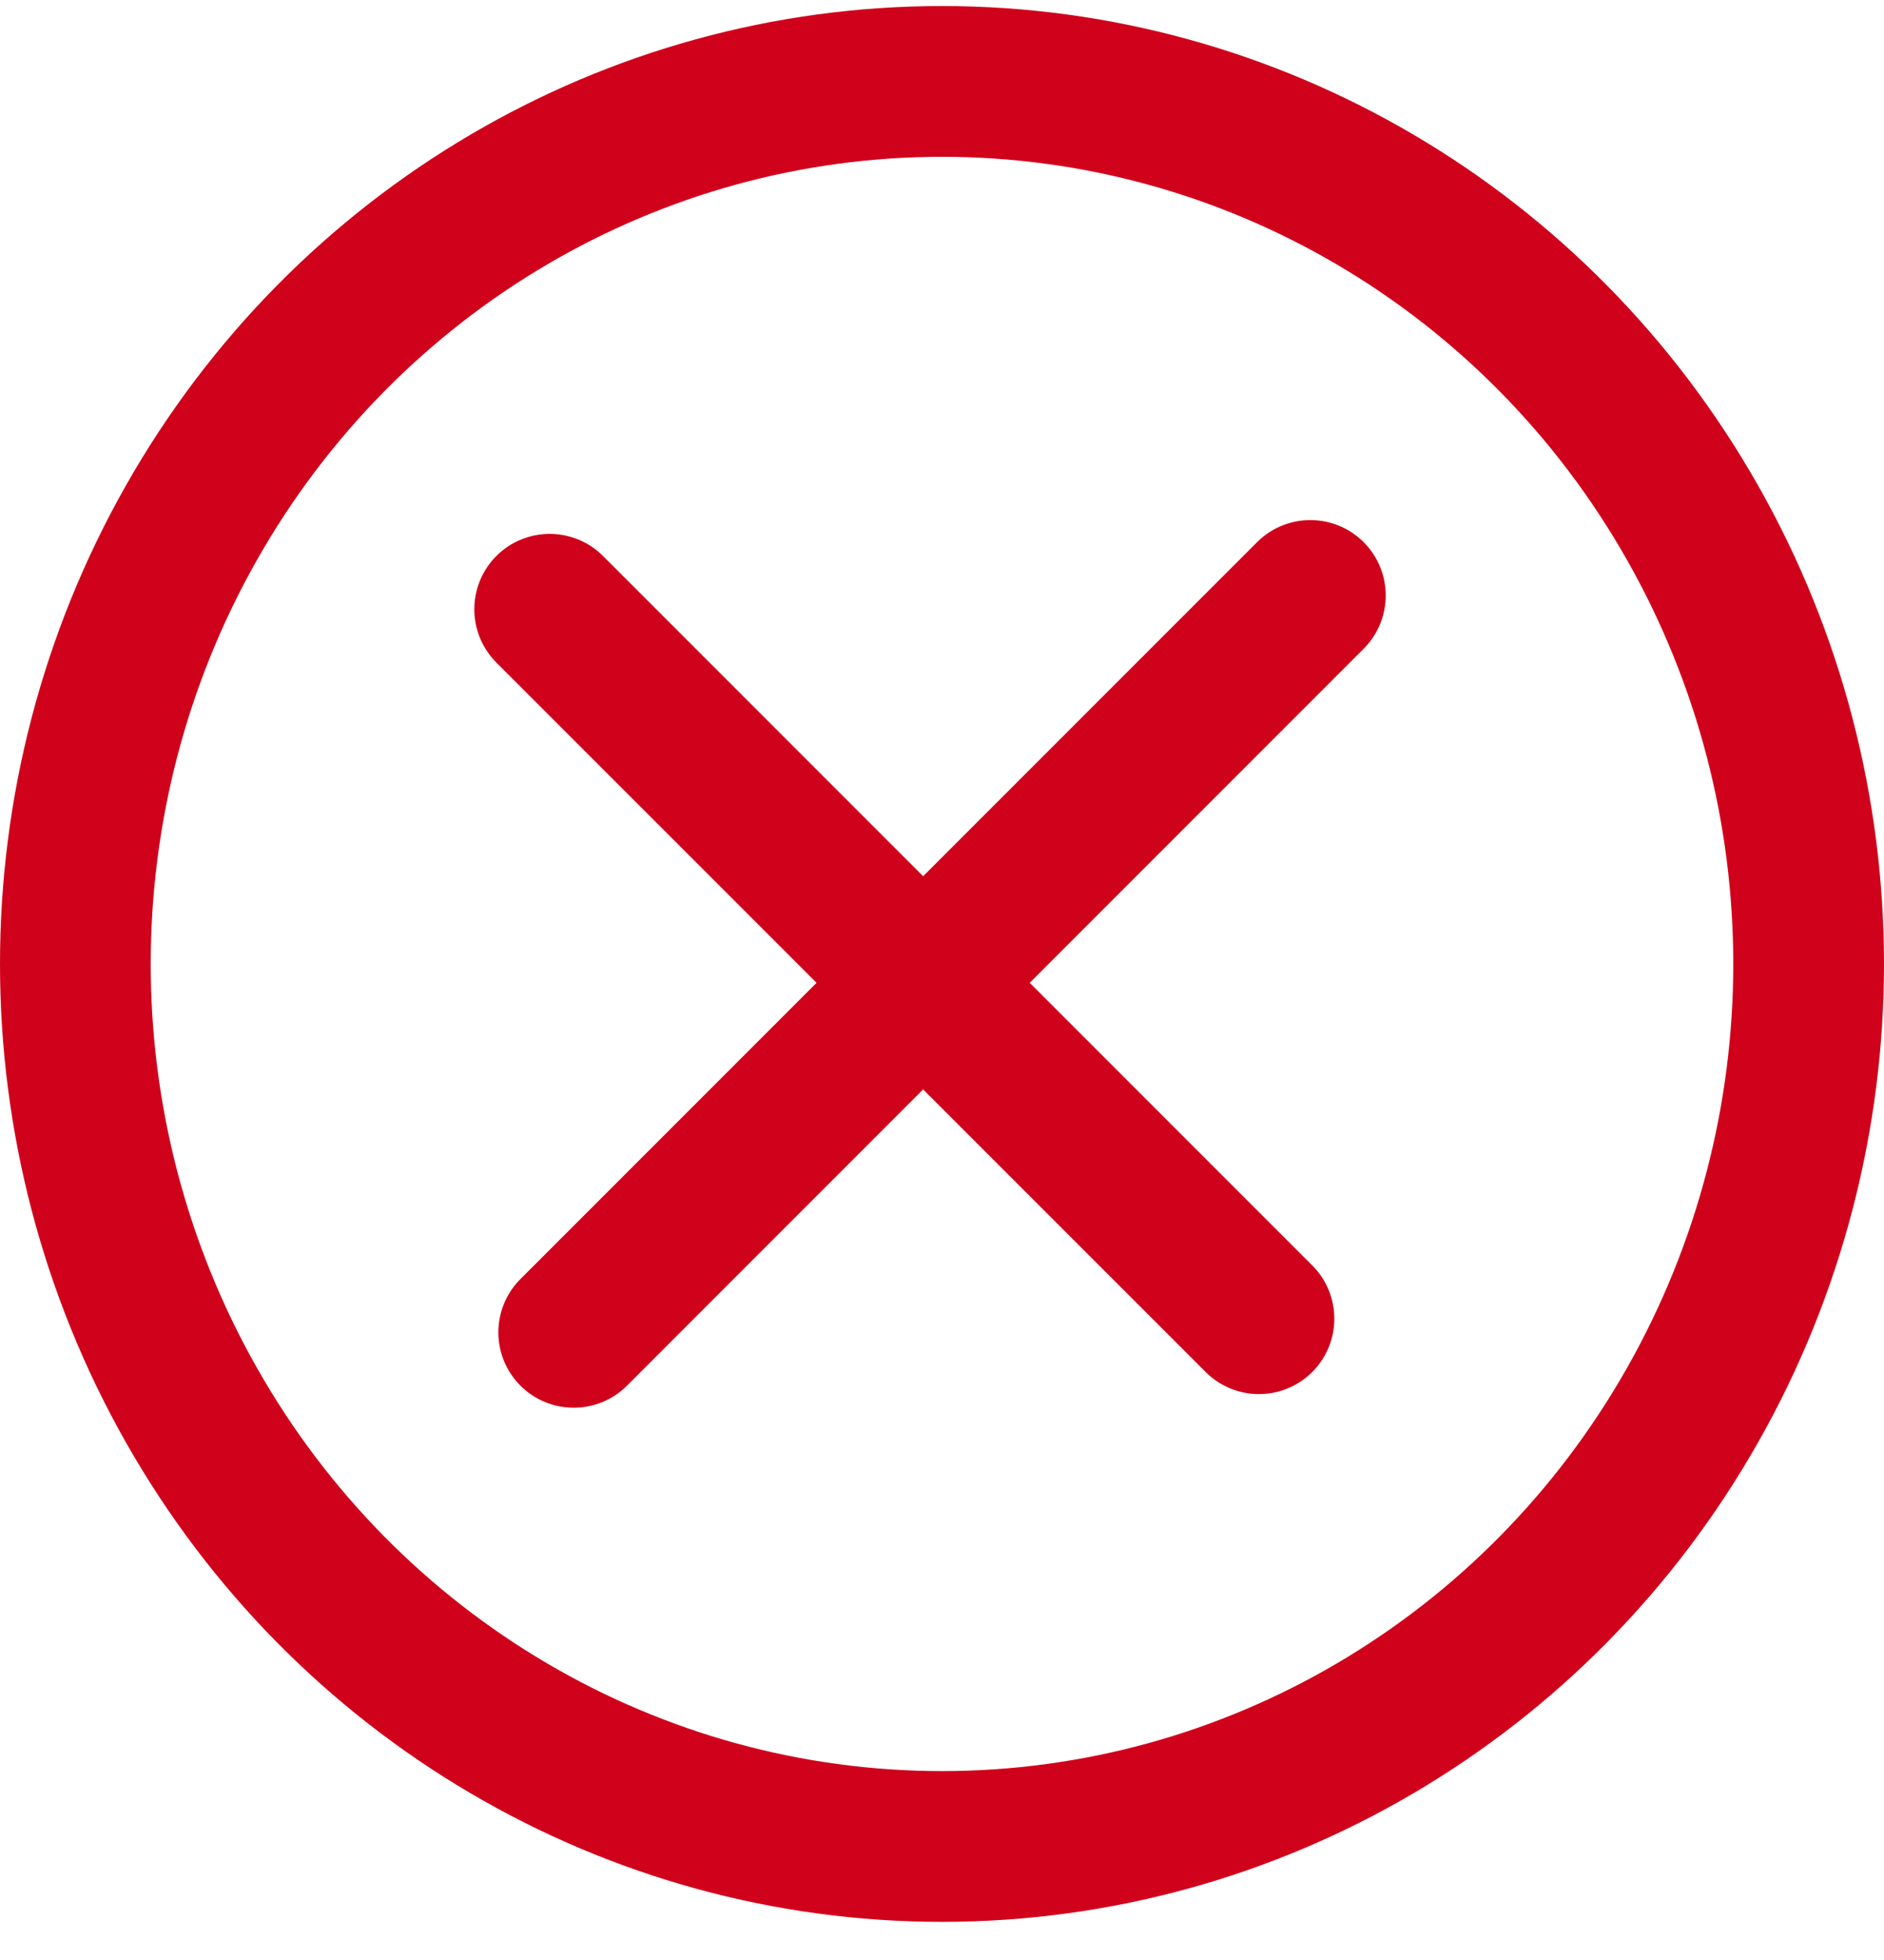 <?xml version="1.0" encoding="UTF-8"?>
<svg width="25px" height="26px" viewBox="0 0 25 26" version="1.1" xmlns="http://www.w3.org/2000/svg" xmlns:xlink="http://www.w3.org/1999/xlink">
    <!-- Generator: Sketch 52.2 (67145) - http://www.bohemiancoding.com/sketch -->
    <title>Group</title>
    <desc>Created with Sketch.</desc>
    <g id="Page-1" stroke="none" stroke-width="1" fill="none" fill-rule="evenodd">
        <g id="Create-Application-3" transform="translate(-628, -633)" stroke="#D0021B" stroke-width="2">
            <g id="Group" transform="translate(640.5, 645.5) rotate(-270) translate(-640.5, -645.5) translate(628, 634)">
                <g id="Group-7" transform="translate(-0, 0)">
                    <g id="Group-5-Copy" transform="translate(12.787, 11.5) scale(-1, 1) translate(-12.787, -11.5) translate(0.787, 0)">
                        <ellipse id="Oval" cx="12" cy="11.5" rx="11.707" ry="11.5"/>
                    </g>
                    <path d="M17.493,7.294 L8.082,16.706" id="Line-6" stroke-linecap="round"/>
                    <path d="M17.675,6.612 L7.9,16.387" id="Line-6" stroke-linecap="round" transform="translate(12.787, 11.5) rotate(-90) translate(-12.787, -11.5) "/>
                </g>
            </g>
        </g>
    </g>
</svg>